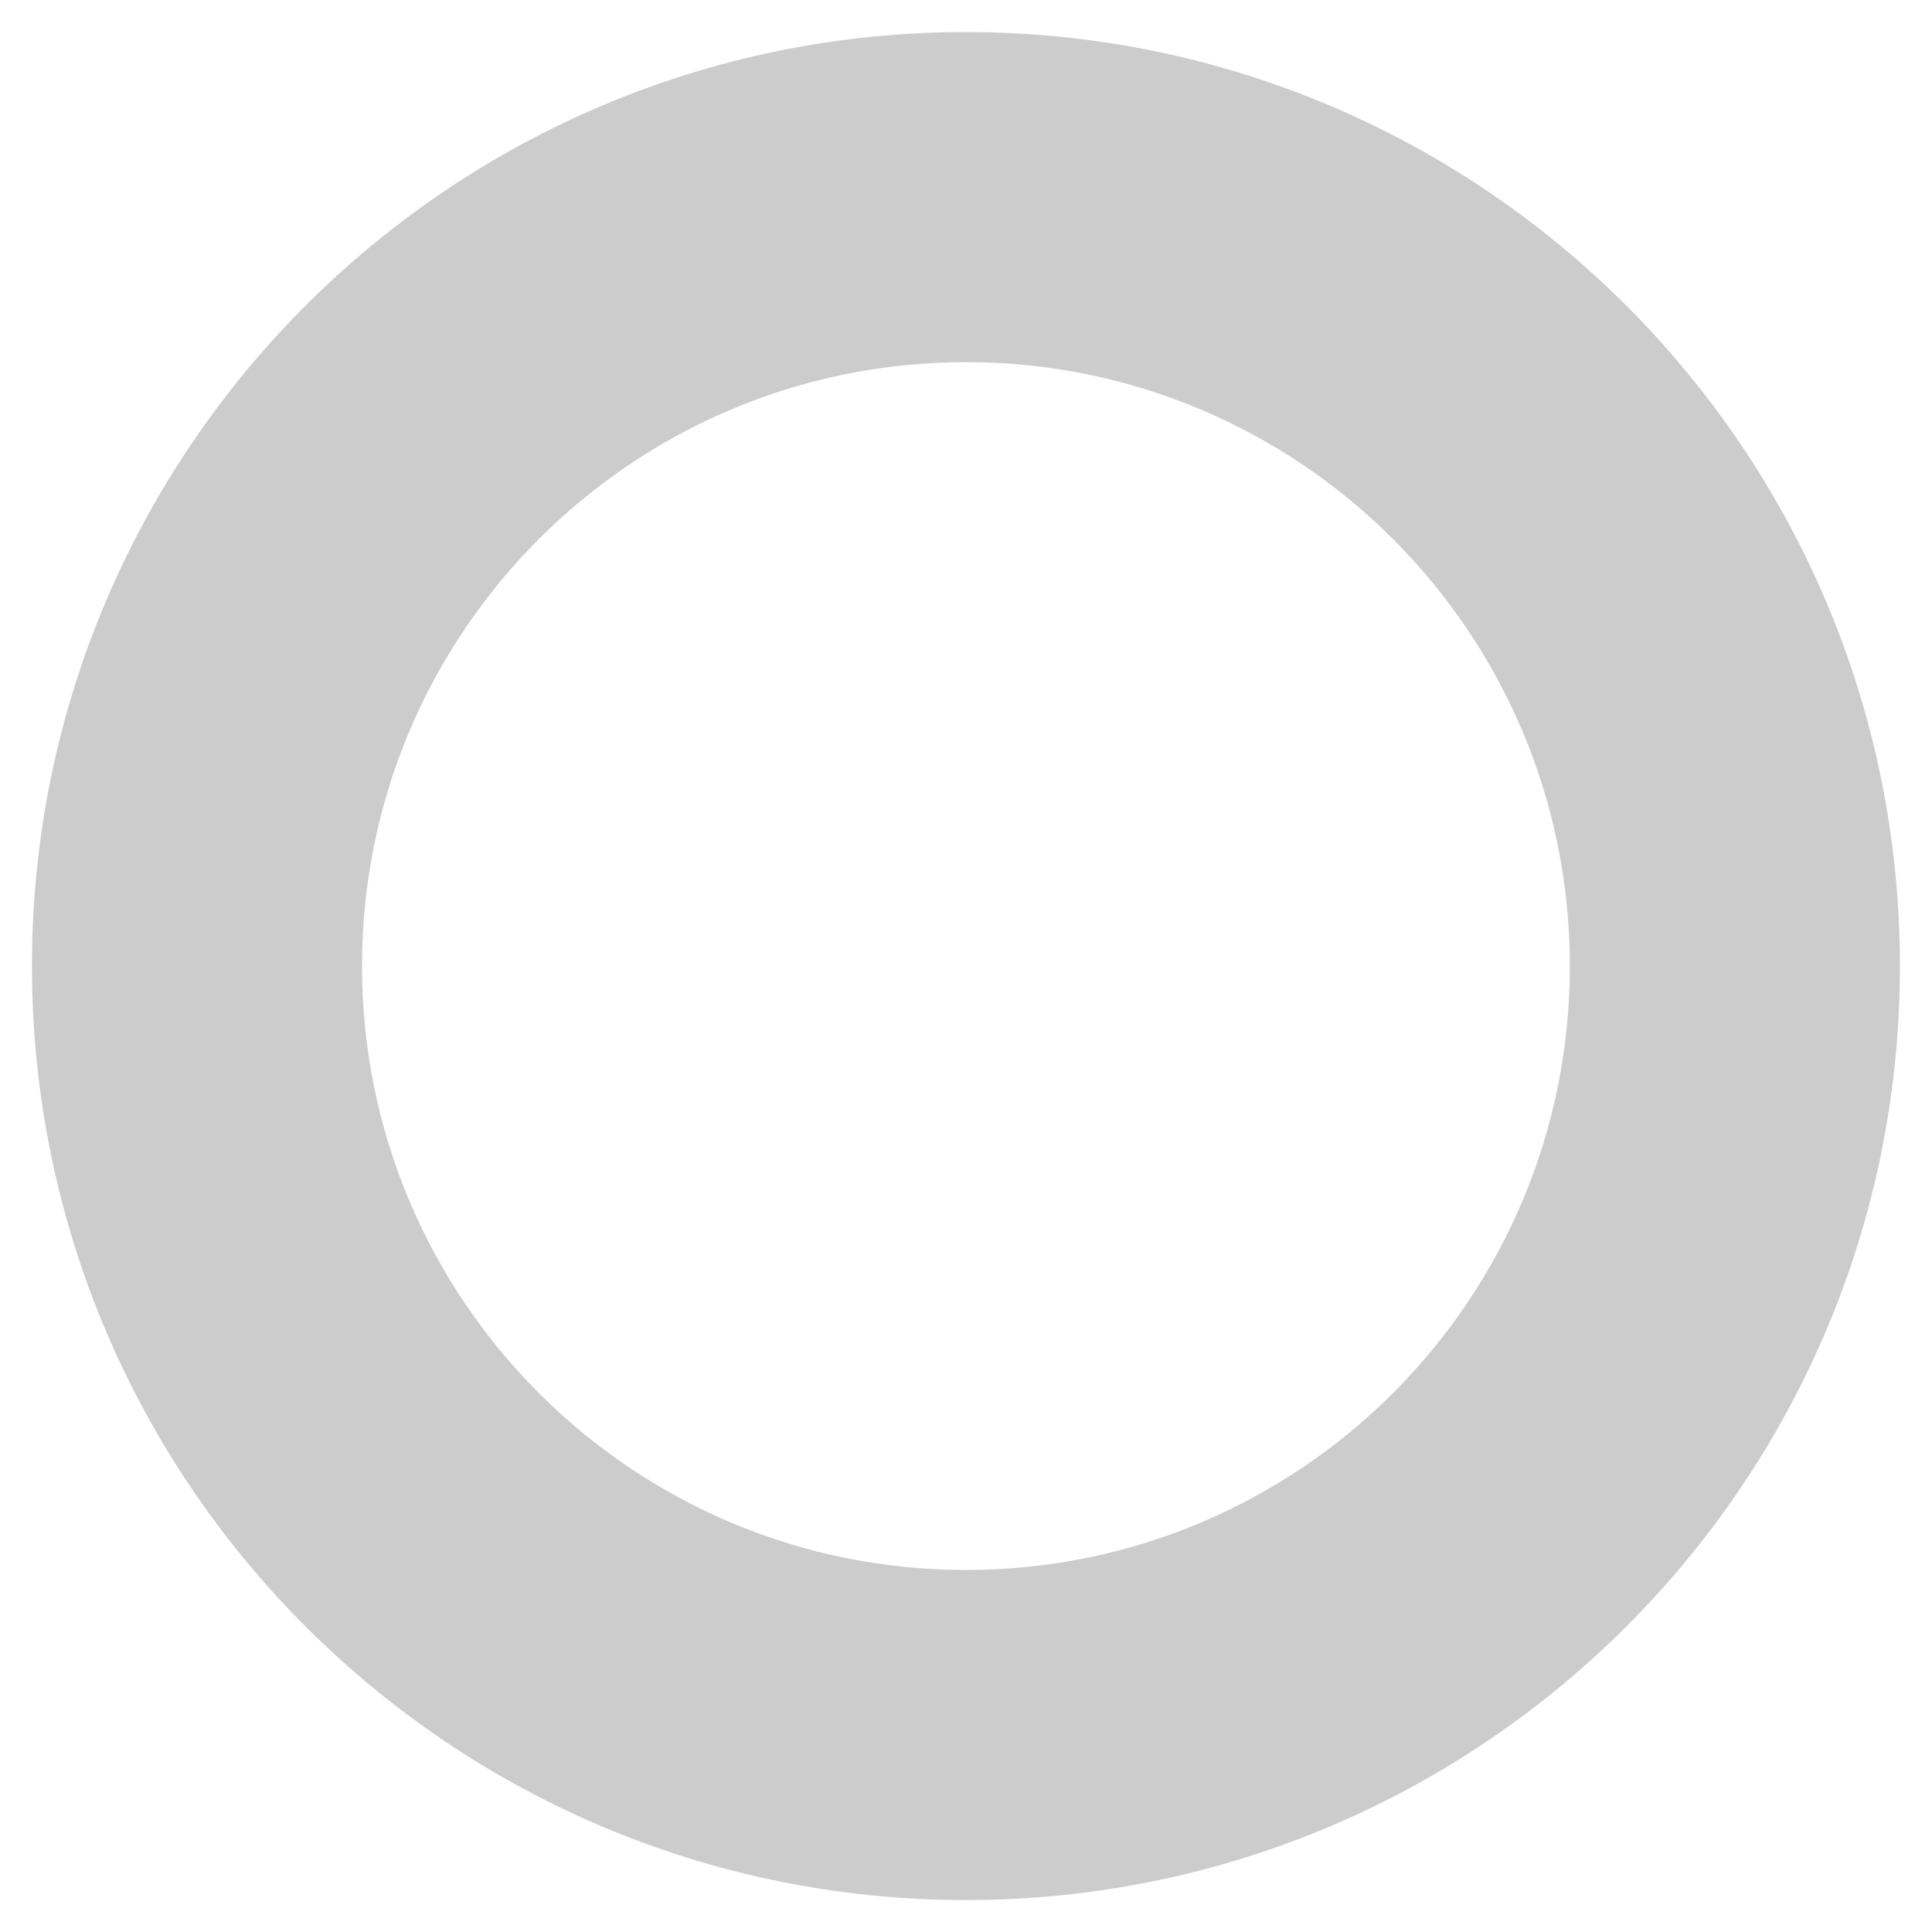 <?xml version="1.0" encoding="UTF-8"?>
<!DOCTYPE svg PUBLIC "-//W3C//DTD SVG 1.1//EN" "http://www.w3.org/Graphics/SVG/1.1/DTD/svg11.dtd">
<!-- Creator: CorelDRAW 2021 (64-Bit) -->
<svg xmlns="http://www.w3.org/2000/svg" xml:space="preserve" width="170mm" height="170mm" version="1.1" style="shape-rendering:geometricPrecision; text-rendering:geometricPrecision; image-rendering:optimizeQuality; fill-rule:evenodd; clip-rule:evenodd"
viewBox="0 0 17000 17000"
 xmlns:xlink="http://www.w3.org/1999/xlink"
 xmlns:xodm="http://www.corel.com/coreldraw/odm/2003">
 <defs>
  <style type="text/css">
   <![CDATA[
    .fil0 {fill:#CCCCCC;fill-rule:nonzero}
   ]]>
  </style>
 </defs>
 <g id="Capa_x0020_1">
  <path class="fil0" d="M8499.47 282.18c2269.29,0 4323.86,919.92 5811.14,2407.21 1487.29,1487.28 2407.21,3541.85 2407.21,5811.14 0,2269.28 -919.92,4323.86 -2407.21,5811.14 -1487.29,1487.3 -3541.86,2407.21 -5811.14,2407.21 -2269.28,0 -4323.85,-919.91 -5811.14,-2407.21 -1487.29,-1487.28 -2407.21,-3541.85 -2407.21,-5811.14 0,-2269.29 919.92,-4323.86 2407.21,-5811.14 1487.28,-1487.29 3541.85,-2407.21 5811.14,-2407.21zm3757.63 4460.72c-961.56,-961.56 -2290.09,-1556.31 -3757.63,-1556.31 -1467.54,0 -2796.07,594.75 -3757.63,1556.31 -961.56,961.56 -1556.31,2290.09 -1556.31,3757.63 0,1467.54 594.75,2796.07 1556.31,3757.63 961.56,961.56 2290.09,1556.31 3757.63,1556.31 1467.54,0 2796.07,-594.75 3757.63,-1556.31 961.56,-961.56 1556.31,-2290.09 1556.31,-3757.63 0,-1467.54 -594.75,-2796.07 -1556.31,-3757.63z"/>
 </g>
</svg>
